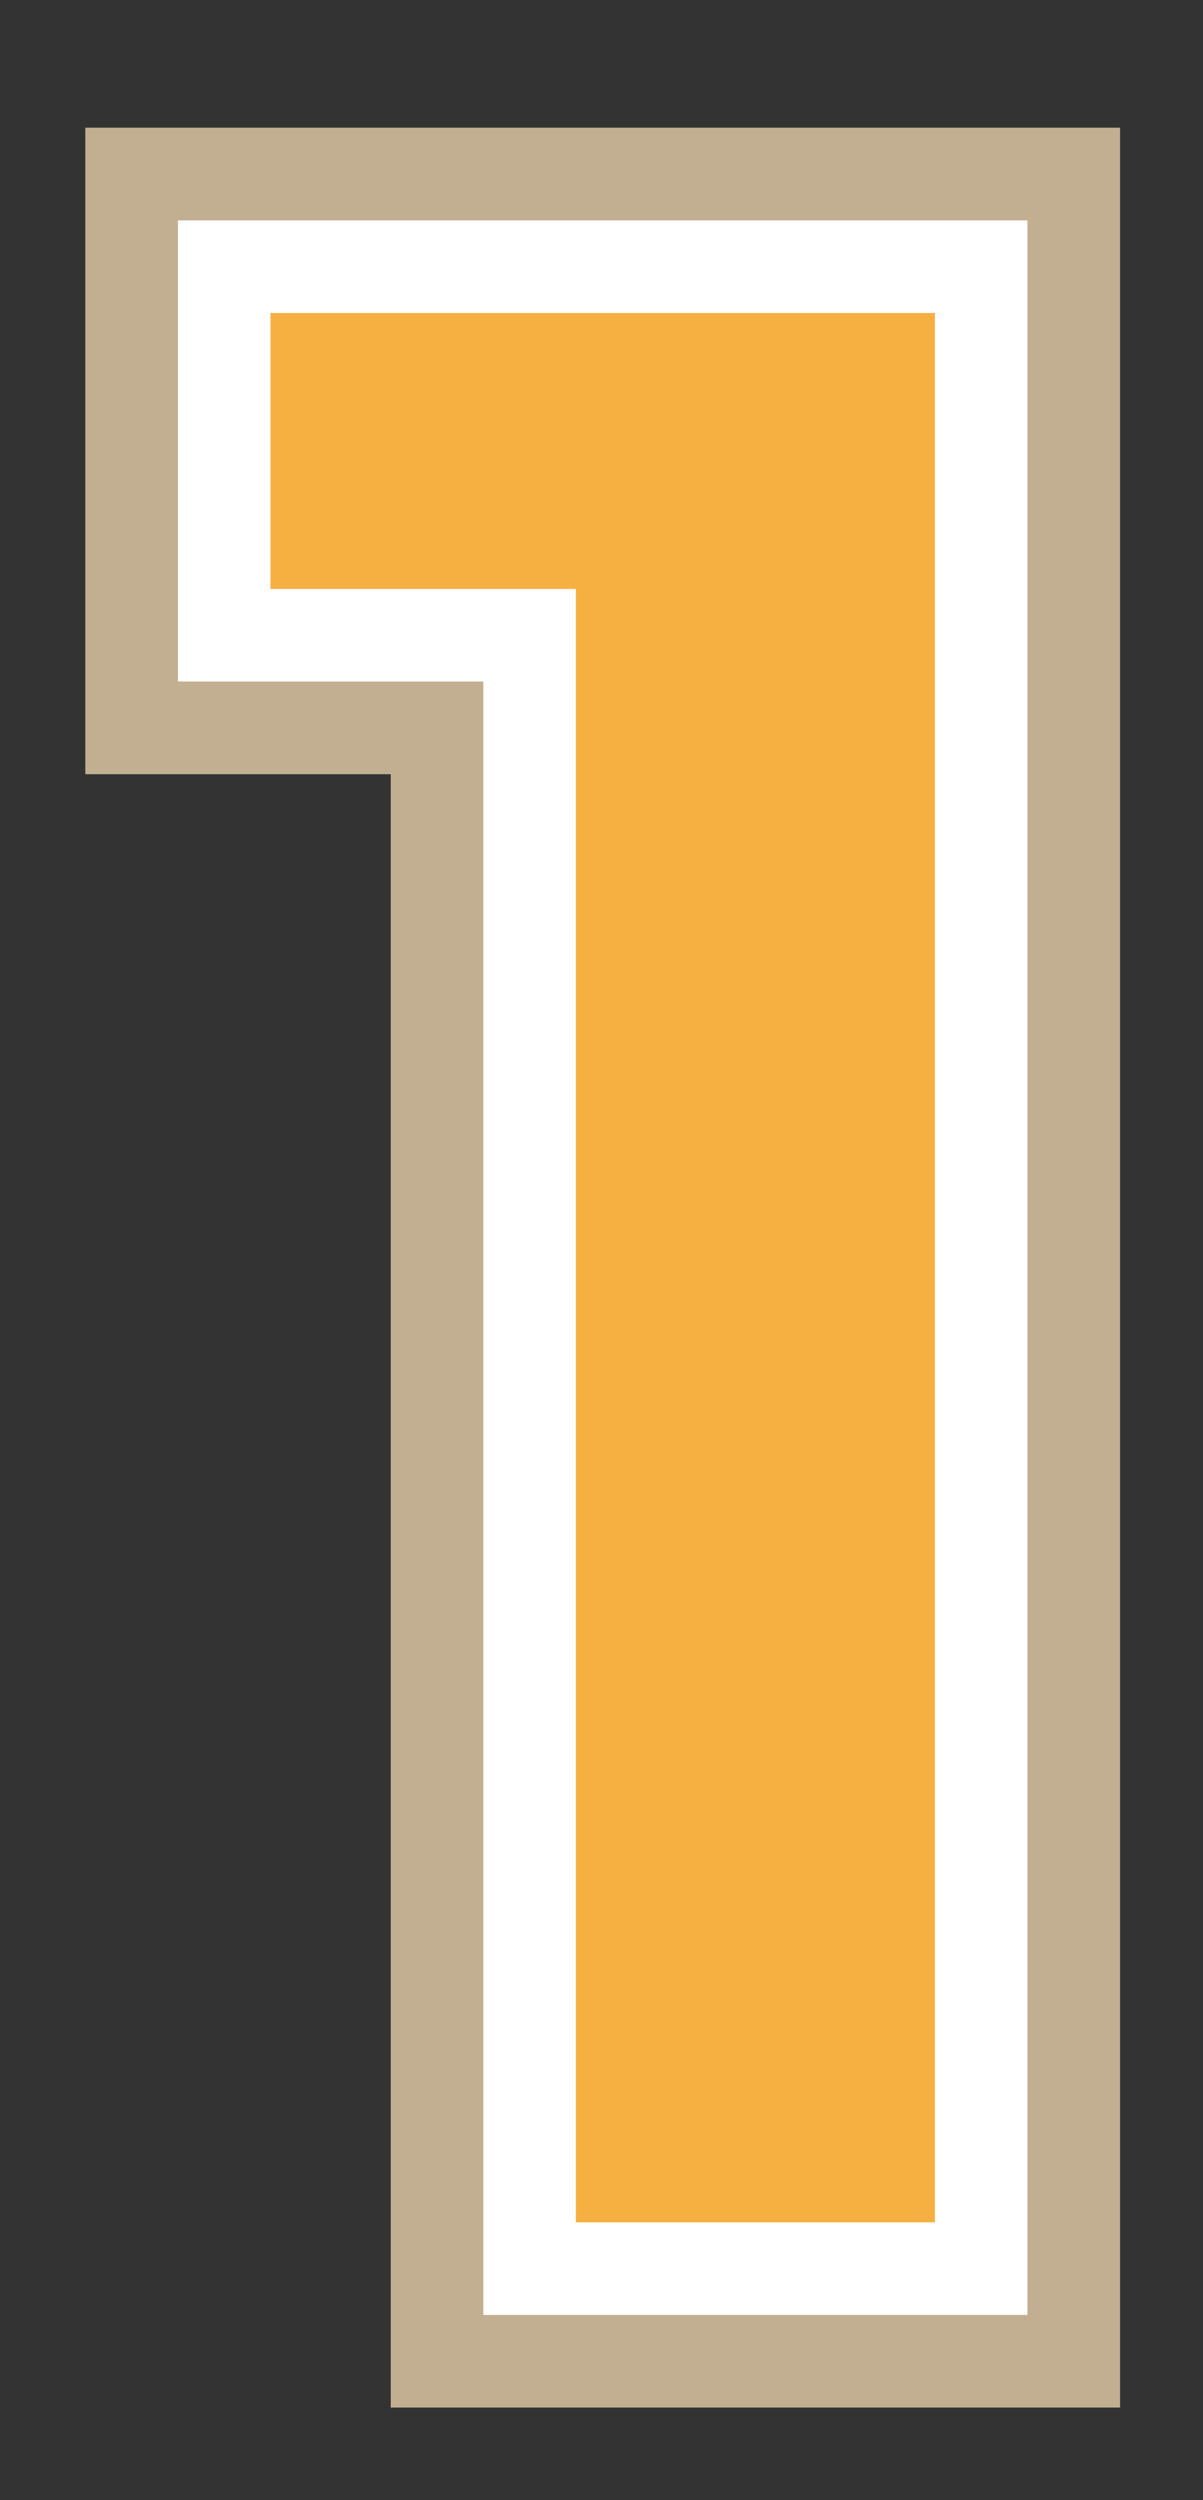 <?xml version="1.0" encoding="UTF-8"?>
<svg version="1.1" viewBox="0 0 13 27" xmlns="http://www.w3.org/2000/svg" xmlns:xlink="http://www.w3.org/1999/xlink">
<rect x="0" y="0" width="13" height="27" fill="#333333" stroke="none"/>
<defs>
<polygon id="a" points="0 0.66 9.18 0.66 9.18 23.28 3.3 23.28 3.3 5.64 0 5.64"/>
</defs>
<g transform="translate(1.923,1.72)" fill="none">
<use fill="#f6b042" stroke="#ffffff" stroke-width="2" xlink:href="#a"/>
<path d="m9.68 0.16v23.62h-6.88v-17.64h-3.3v-5.98z" stroke="#866024" stroke-opacity=".502"/>
</g>
</svg>
